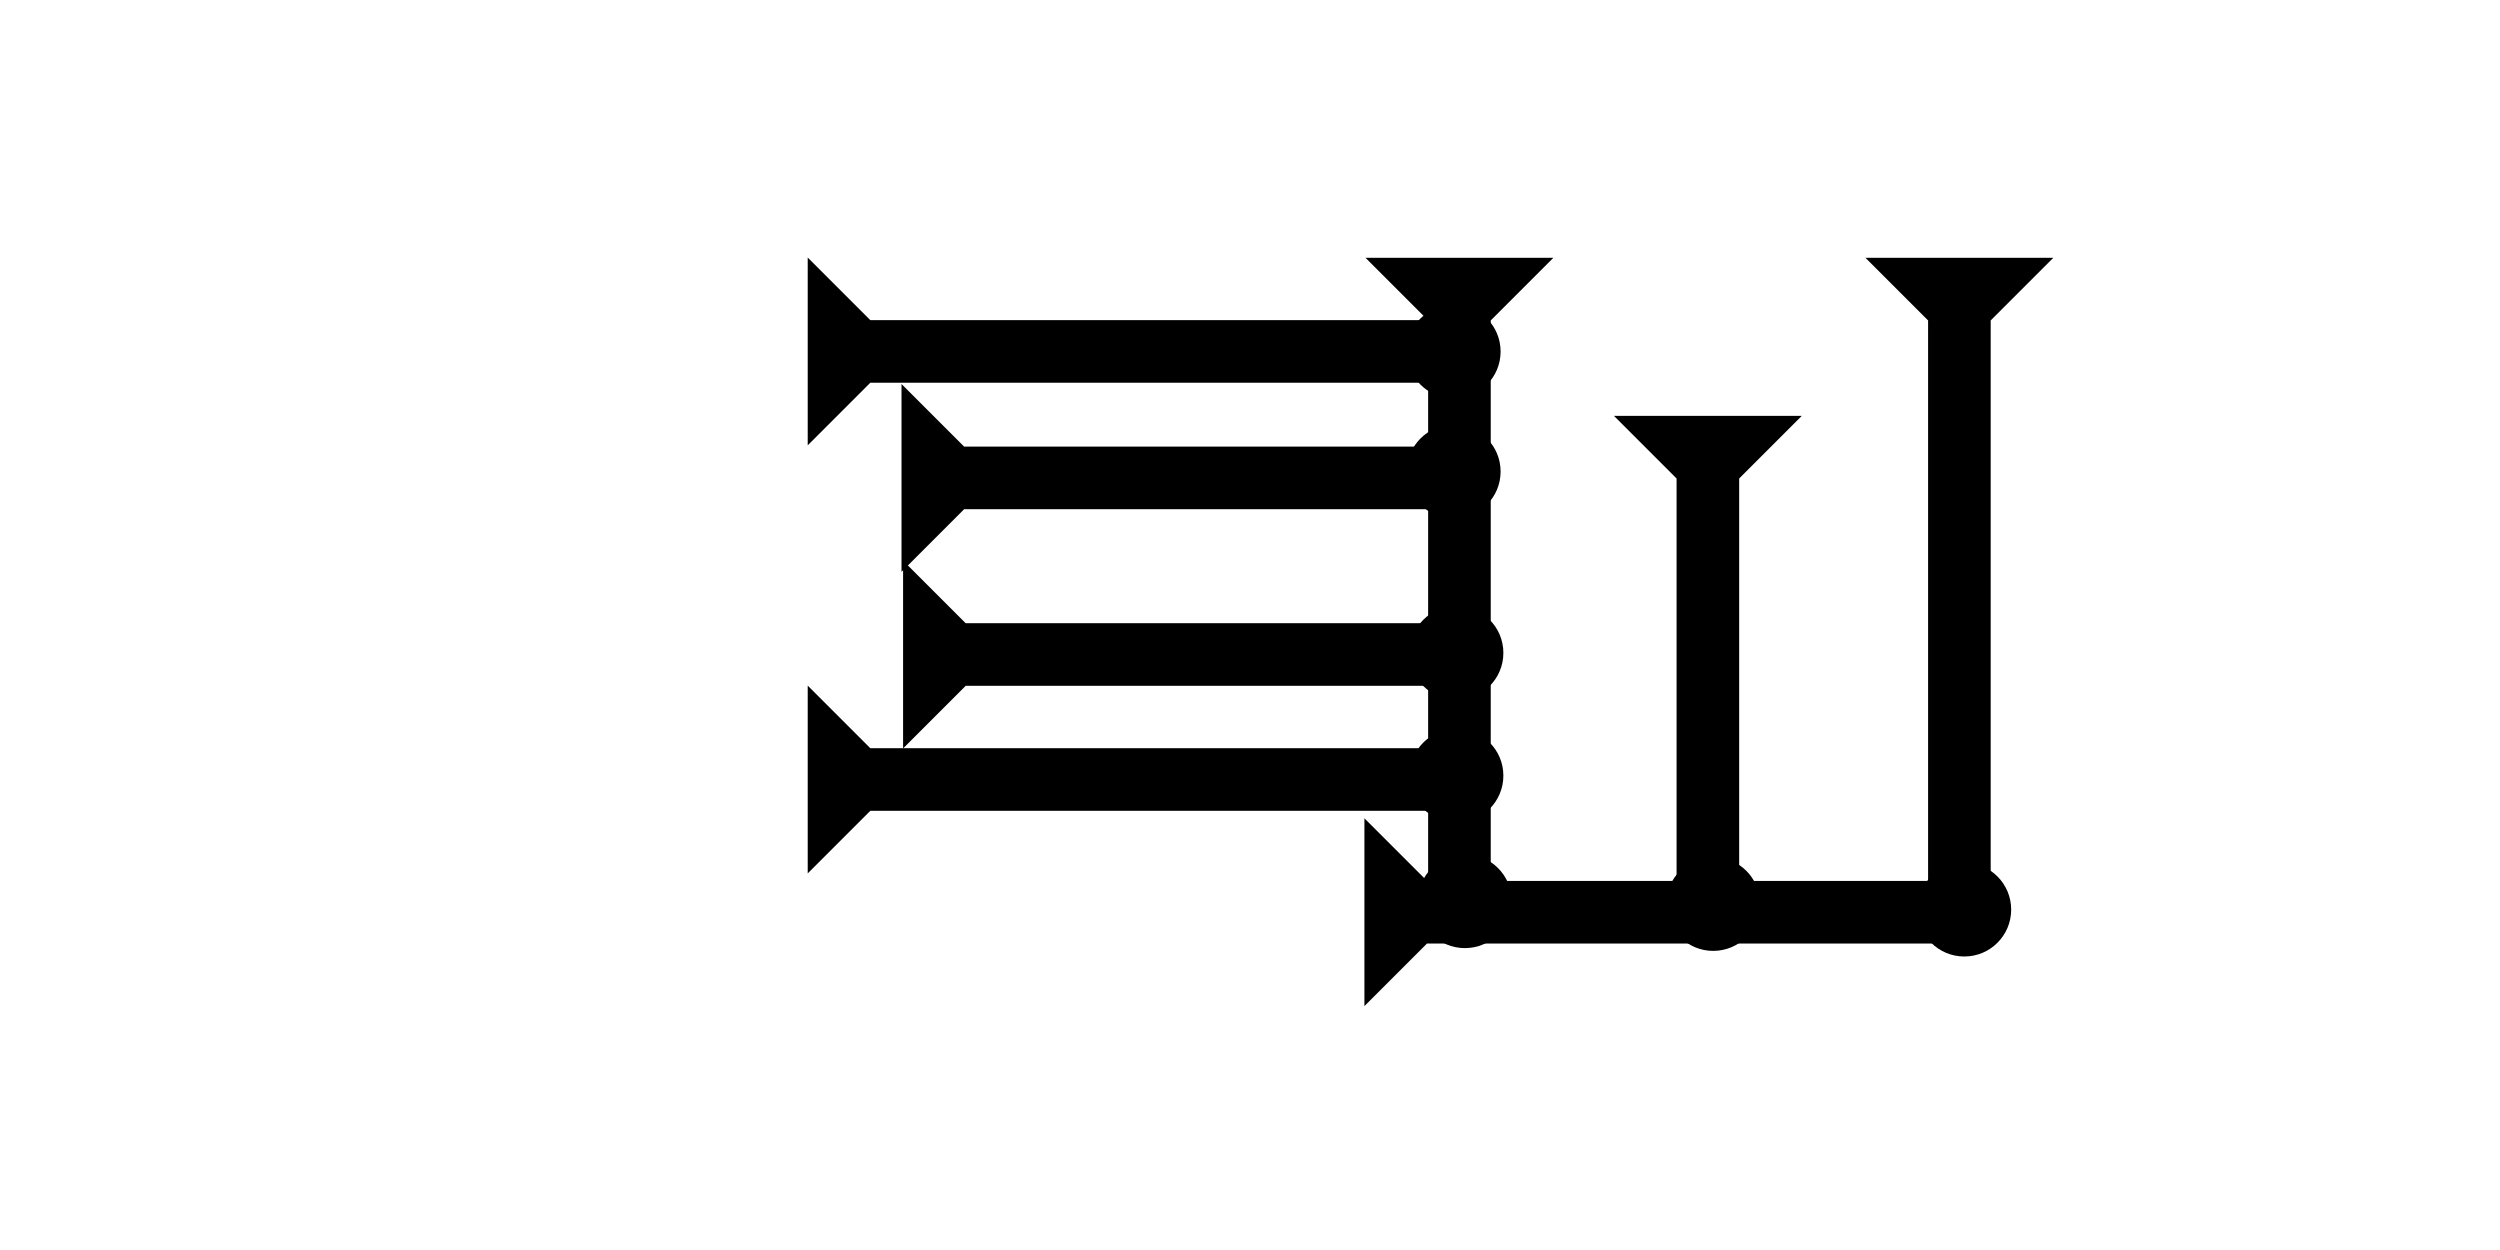 <?xml version="1.0" encoding="UTF-8" standalone="no"?>
<svg
   xmlns:dc="http://purl.org/dc/elements/1.1/"
   xmlns:cc="http://creativecommons.org/ns#"
   xmlns:rdf="http://www.w3.org/1999/02/22-rdf-syntax-ns#"
   xmlns:svg="http://www.w3.org/2000/svg"
   xmlns="http://www.w3.org/2000/svg"
   width="160"
   height="80"
   viewBox="0 0 42.333 21.167"
   version="1.1"
   id="svg8">
  <defs
     id="defs2" />
  <g
     id="layer1">
    <g
       id="g857"
       transform="matrix(0,-0.265,0.265,0,23.104,17.037)">
      <title
         id="title853">Right Horizontal Mark, RH</title>
      <polygon
         points="4,4 0,0 12,0 8,4 8,40 4,40 "
         style="fill:#000000"
         id="polygon855" />
    </g>
    <g
       id="g857-4"
       transform="matrix(0.265,0,0,0.265,23.123,4.366)">
      <title
         id="title853-0">Down Vertical Mark, DV</title>
      <polygon
         points="8,40 4,40 4,4 0,0 12,0 8,4 "
         style="fill:#000000"
         id="polygon855-0" />
    </g>
    <g
       id="g882"
       transform="matrix(0,-0.265,0.265,0,13.677,7.541)">
      <title
         id="title878">Right Horizontal Mark, RH</title>
      <polygon
         points="4,4 0,0 12,0 8,4 8,40 4,40 "
         style="fill:#000000"
         id="polygon880" />
    </g>
    <g
       id="g888"
       transform="matrix(0,-0.265,0.265,0,13.677,14.79)">
      <title
         id="title884">Right Horizontal Mark, RH</title>
      <polygon
         points="8,40 4,40 4,4 0,0 12,0 8,4 "
         style="fill:#000000"
         id="polygon886" />
    </g>
    <g
       id="g894"
       transform="matrix(0,-0.265,0.265,0,14.497,10.107)">
      <title
         id="title890">Right Horizontal Mark, RH</title>
      <polygon
         points="4,4 0,0 12,0 8,4 8,35 4,35 "
         style="fill:#000000"
         id="polygon892"
         transform="translate(1.6,2.9)" />
    </g>
    <g
       id="g900"
       transform="matrix(0,-0.265,0.265,0,14.444,12.435)">
      <title
         id="title896">Right Horizontal Mark, RH</title>
      <polygon
         points="8,35 4,35 4,4 0,0 12,0 8,4 "
         style="fill:#000000"
         id="polygon898"
         transform="translate(-0.9,3.2)" />
    </g>
    <g
       id="g906"
       transform="matrix(0.265,0,0,0.265,31.589,4.366)">
      <title
         id="title902">Down Vertical Mark, DV</title>
      <polygon
         points="4,40 4,4 0,0 12,0 8,4 8,40 "
         style="fill:#000000"
         id="polygon904" />
    </g>
    <g
       id="g912"
       transform="matrix(0.265,0,0,0.265,27.33,4.366)">
      <title
         id="title908">Down Vertical Mark, DV</title>
      <polygon
         points="0,0 12,0 8,4 8,30 4,30 4,4 "
         style="fill:#000000"
         id="polygon910"
         transform="translate(0,10.1)" />
    </g>
    <circle
       style="fill:#000000;fill-rule:evenodd;stroke-width:0.265"
       id="path839"
       cx="24.805"
       cy="15.261"
       r="0.794">
      <title
         id="title950">Bottom 2 Touch Connector, B2T</title>
    </circle>
    <circle
       style="fill:#000000;fill-rule:evenodd;stroke-width:0.265"
       id="circle930"
       cx="24.663"
       cy="13.135"
       r="0.794">
      <title
         id="title932">Right 2 Touch Connector, R2T</title>
    </circle>
    <circle
       style="fill:#000000;fill-rule:evenodd;stroke-width:0.265"
       id="circle936"
       cx="24.616"
       cy="5.953"
       r="0.794">
      <title
         id="title934">Right 2 Touch Connector, R2T</title>
    </circle>
    <circle
       style="fill:#000000;fill-rule:evenodd;stroke-width:0.265"
       id="circle940"
       cx="24.616"
       cy="7.985"
       r="0.794">
      <title
         id="title938">Right 2 Touch Connector, R2T</title>
    </circle>
    <circle
       style="fill:#000000;fill-rule:evenodd;stroke-width:0.265"
       id="circle944"
       cx="24.663"
       cy="11.056"
       r="0.794">
      <title
         id="title942">Right 2 Touch Connector, R2T</title>
    </circle>
    <circle
       style="fill:#000000;fill-rule:evenodd;stroke-width:0.265"
       id="circle946"
       cx="33.262"
       cy="15.403"
       r="0.794">
      <title
         id="title948">Southeast Corner Connector, SEC</title>
    </circle>
    <circle
       style="fill:#000000;fill-rule:evenodd;stroke-width:0.265"
       id="circle954"
       cx="29.01"
       cy="15.308"
       r="0.794">
      <title
         id="title952">Bottom 2 Touch Connector, B2T</title>
    </circle>
  </g>
</svg>

